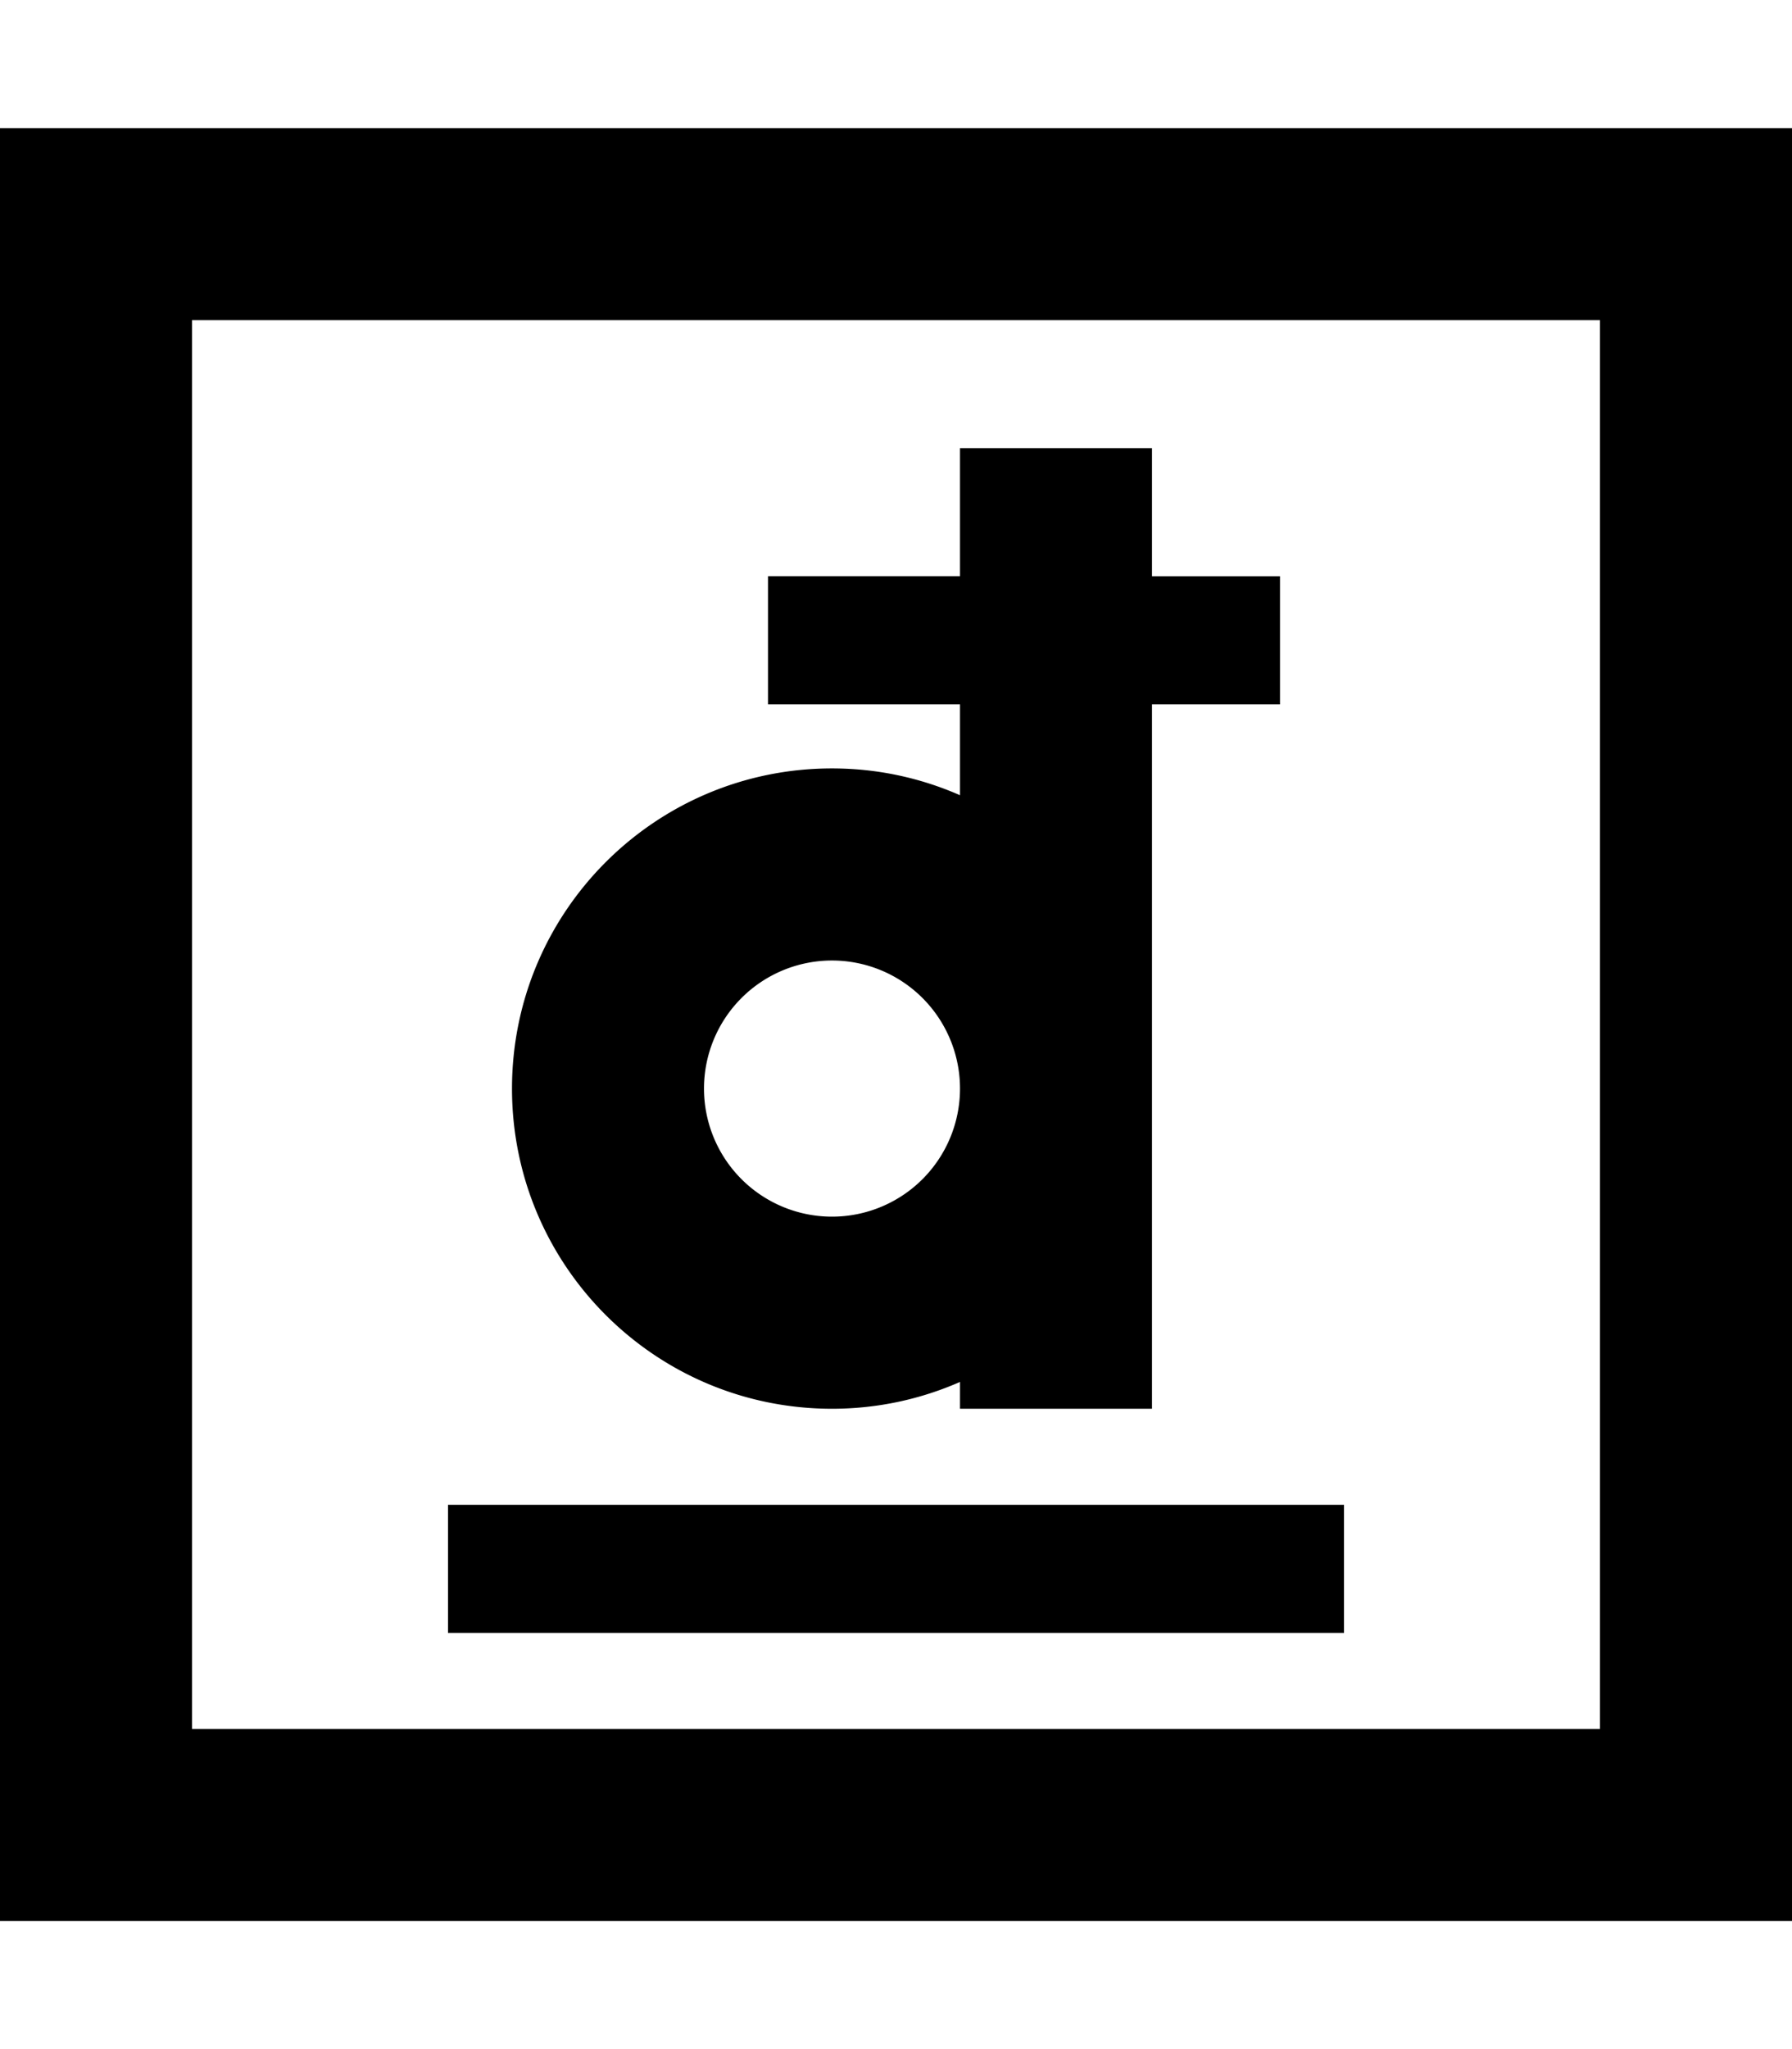 <svg fill="currentColor" xmlns="http://www.w3.org/2000/svg" viewBox="0 0 448 512"><!--! Font Awesome Pro 7.0.1 by @fontawesome - https://fontawesome.com License - https://fontawesome.com/license (Commercial License) Copyright 2025 Fonticons, Inc. --><path fill="currentColor" d="M48 80l0 352 352 0 0-352-352 0zM0 32l448 0 0 448-448 0 0-448zm240 80l48 0 0 32 32 0 0 32-32 0 0 176-48 0 0-6.7c-9.8 4.3-20.6 6.7-32 6.7-44.2 0-80-35.8-80-80s35.8-80 80-80c11.4 0 22.2 2.4 32 6.7l0-22.7-48 0 0-32 48 0 0-32zM208 240a32 32 0 1 0 0 64 32 32 0 1 0 0-64zM112 376l224 0 0 32-224 0 0-32z"/></svg>